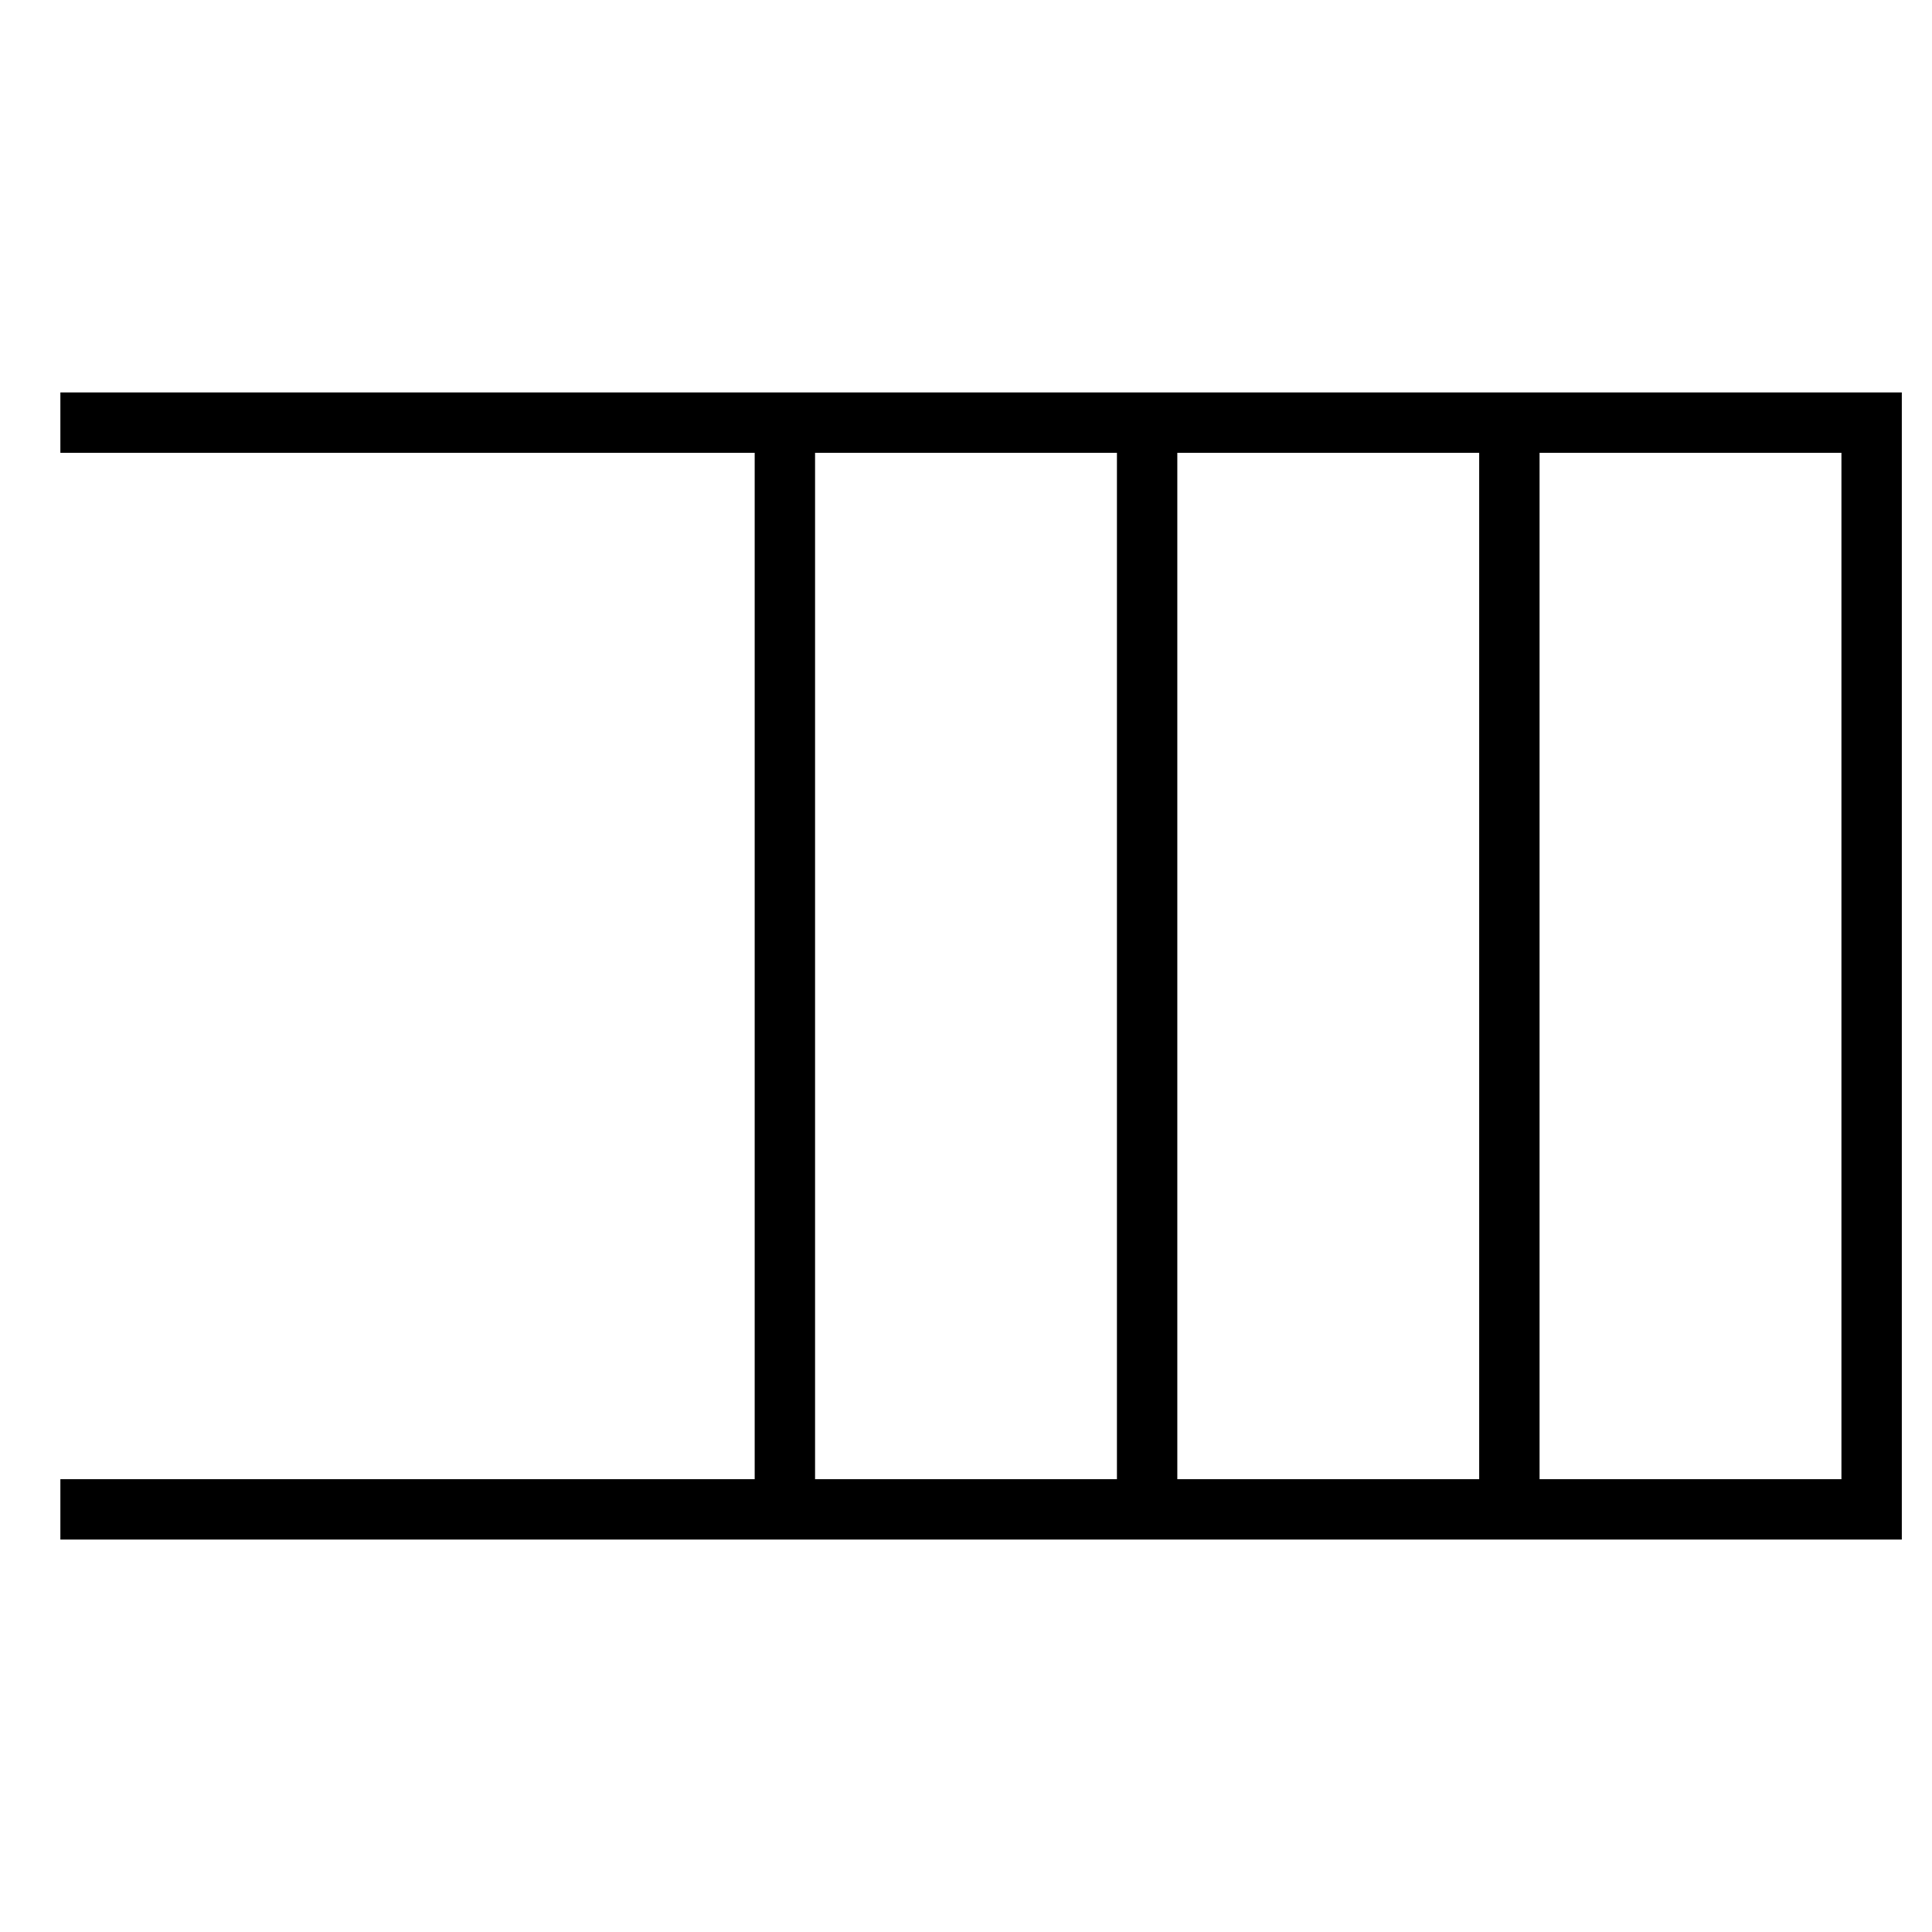 <?xml version="1.0" encoding="UTF-8"?>
<svg
    width="100%"
    height="100%"
    viewBox="0 0 32 32"
    preserveAspectRatio="xMidYMid meet"
    xmlns="http://www.w3.org/2000/svg"
    version="1.1"
    >
    <path stroke="#000000" fill="none" d="M 1,7 L 31,7 L 31,25 L 1,25 " /><path stroke="#000000" fill="none" d="M 13,7 L 13,25 M 19,7 L 19,25 M 25,7 L 25,25 " />
</svg>
